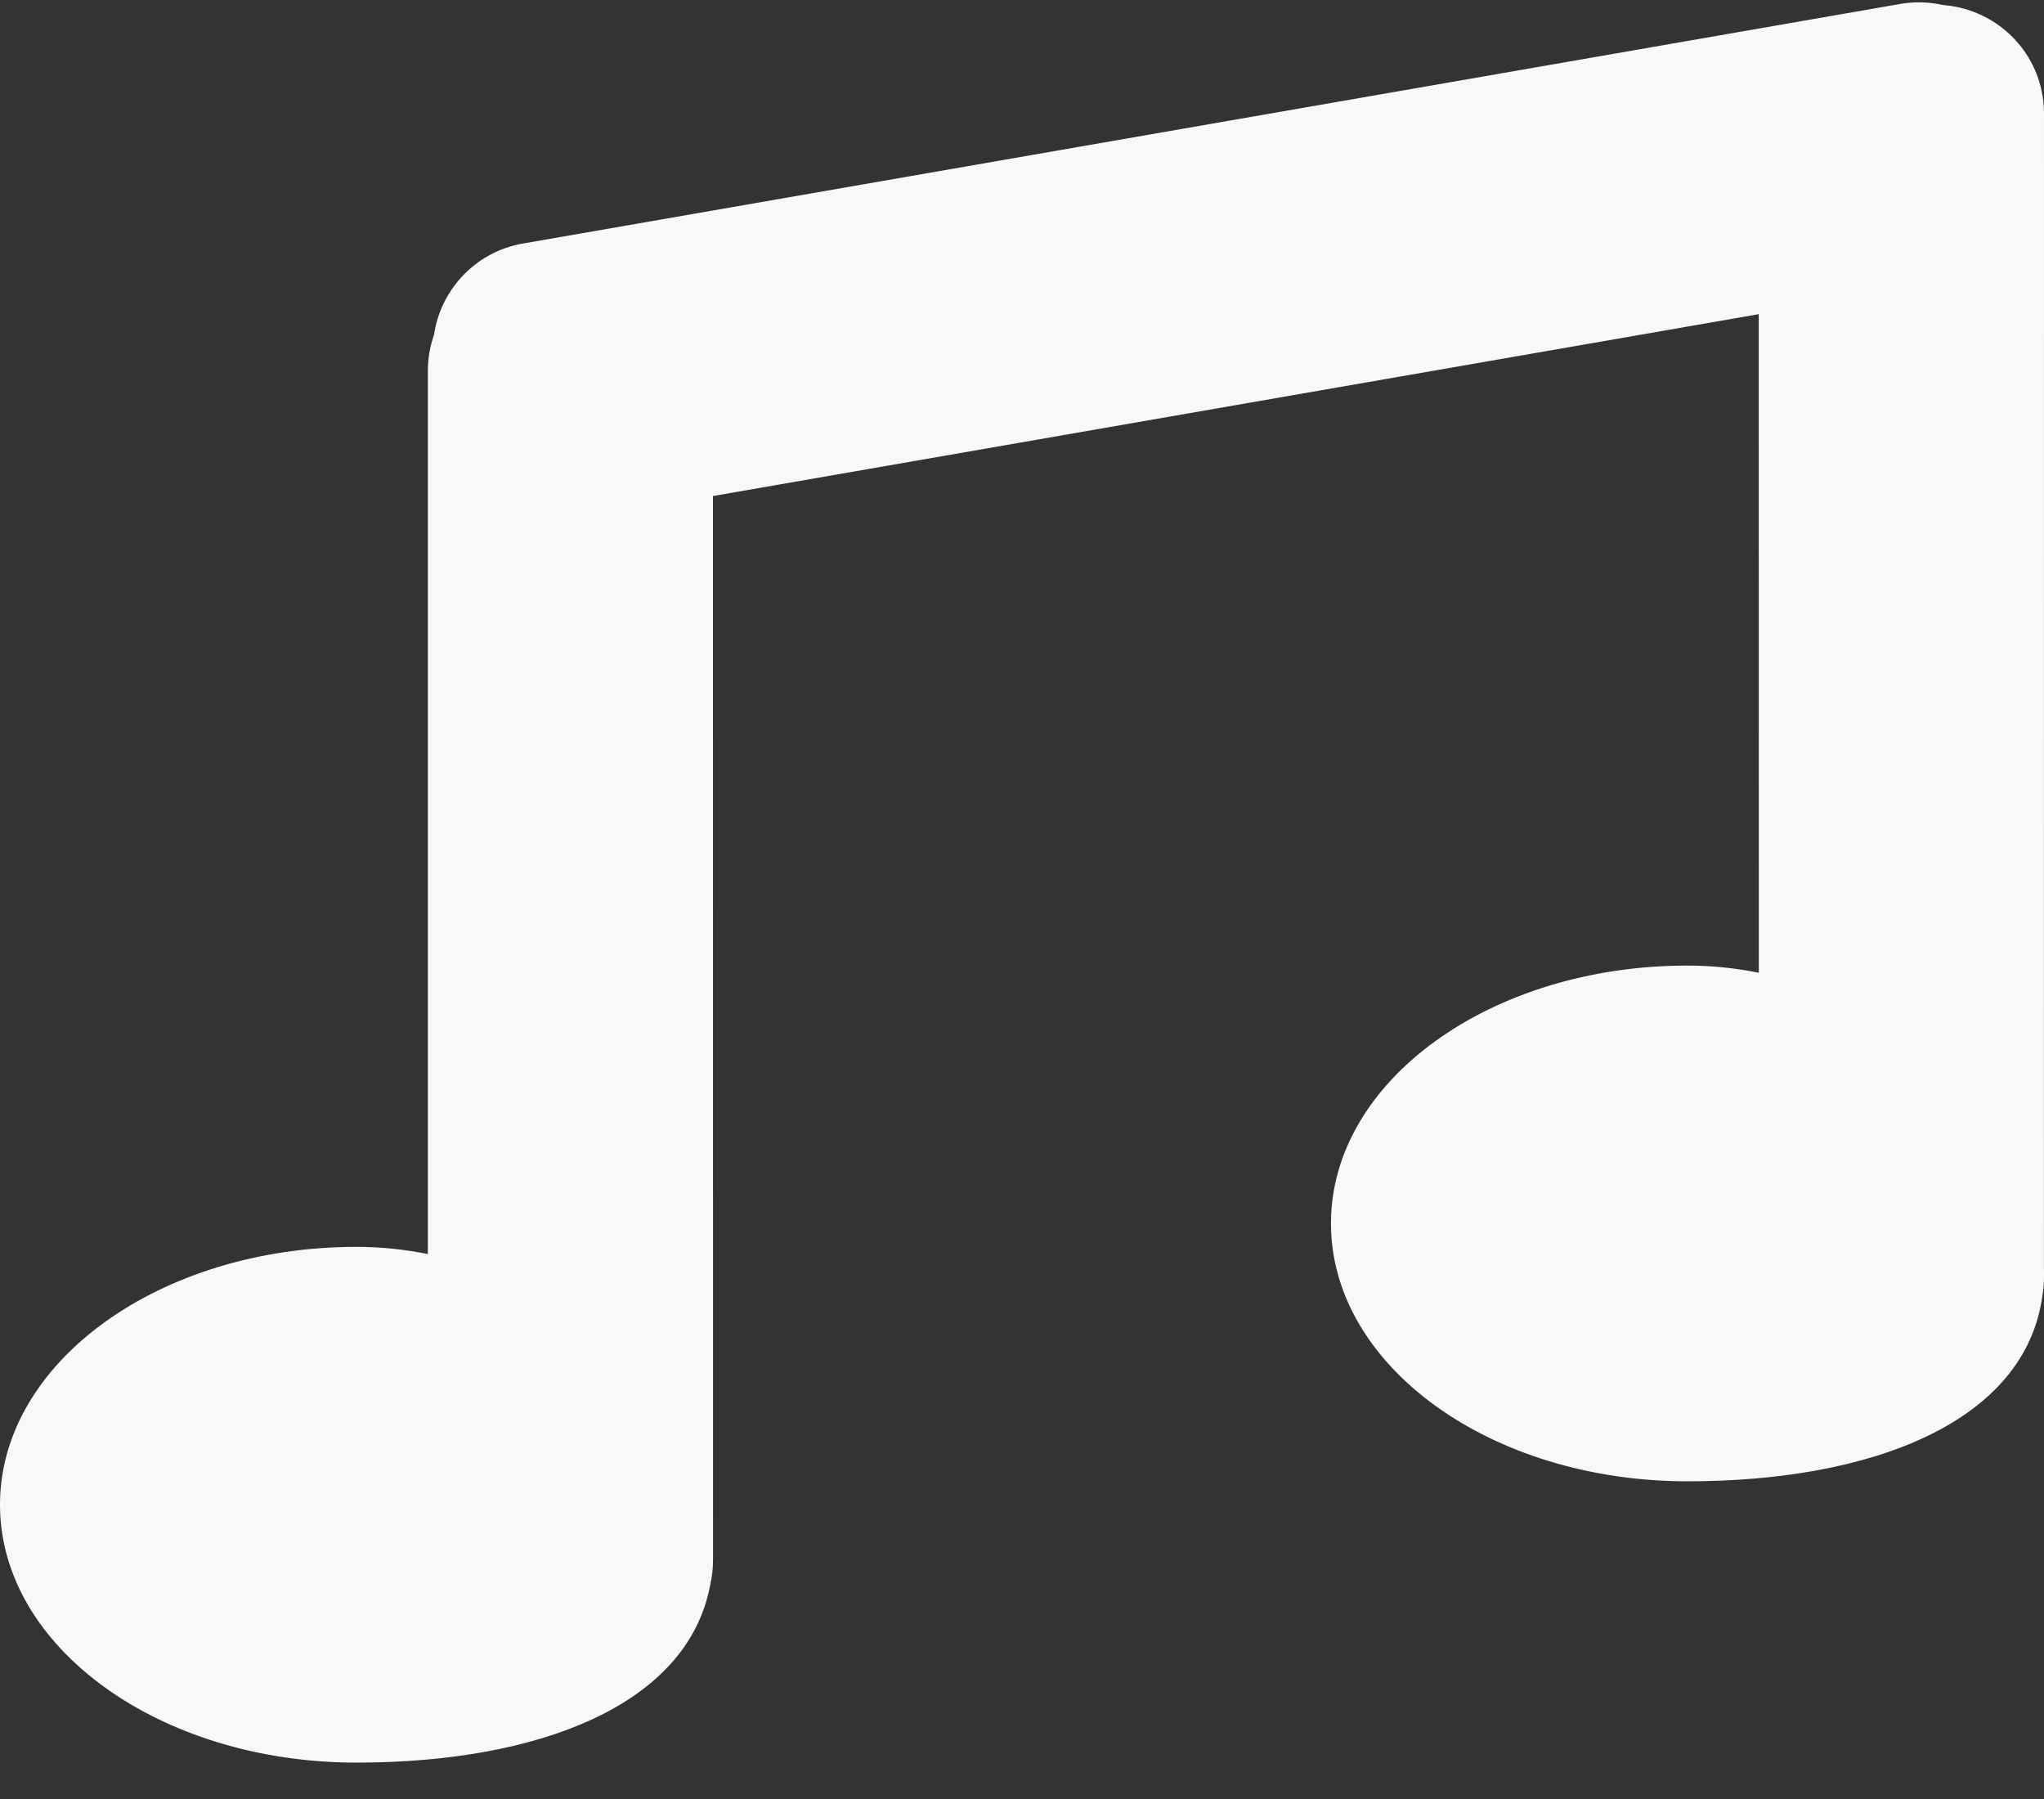 <?xml version="1.0" encoding="UTF-8"?>
<svg width="25px" height="22px" viewBox="0 0 25 22" version="1.1" xmlns="http://www.w3.org/2000/svg" xmlns:xlink="http://www.w3.org/1999/xlink">
    <rect x="0" y="0" width="25" height="22" fill="#333333" stroke="none"/>
    <!-- Generator: Sketch 63.1 (92452) - https://sketch.com -->
    <title>Combined Shape</title>
    <desc>Created with Sketch.</desc>
    <g id="Page-1" stroke="none" stroke-width="1" fill="none" fill-rule="evenodd">
        <g id="Artboard" transform="translate(-89, -43)" fill="#F8F8F8">
            <path d="M112.769,43.062 C113.346,43.107 113.845,43.522 113.971,44.111 C113.99,44.203 114,44.296 114,44.389 L113.999,58.524 L114,58.55 C114,58.558 114,58.566 114,58.575 L114,58.615 C114,58.692 113.994,58.767 113.981,58.84 C113.775,60.383 111.91,61.115 109.64,61.115 C107.231,61.115 105.279,59.703 105.279,57.961 C105.279,56.22 107.231,54.808 109.64,54.808 C109.938,54.808 110.23,54.839 110.512,54.896 L110.511,46.842 L97.72,49.066 L97.721,62.078 C97.721,62.183 97.709,62.286 97.686,62.384 C97.411,63.856 95.579,64.555 93.36,64.555 C90.952,64.555 89,63.143 89,61.401 C89,59.66 90.952,58.248 93.36,58.248 C93.659,58.248 93.951,58.279 94.233,58.336 L94.233,47.538 C94.233,47.383 94.259,47.234 94.308,47.096 C94.388,46.545 94.812,46.082 95.39,45.979 C95.392,45.978 95.395,45.978 95.397,45.978 L112.243,43.048 C112.423,43.017 112.601,43.024 112.769,43.062 Z" id="Combined-Shape"></path>
        </g>
    </g>
</svg>